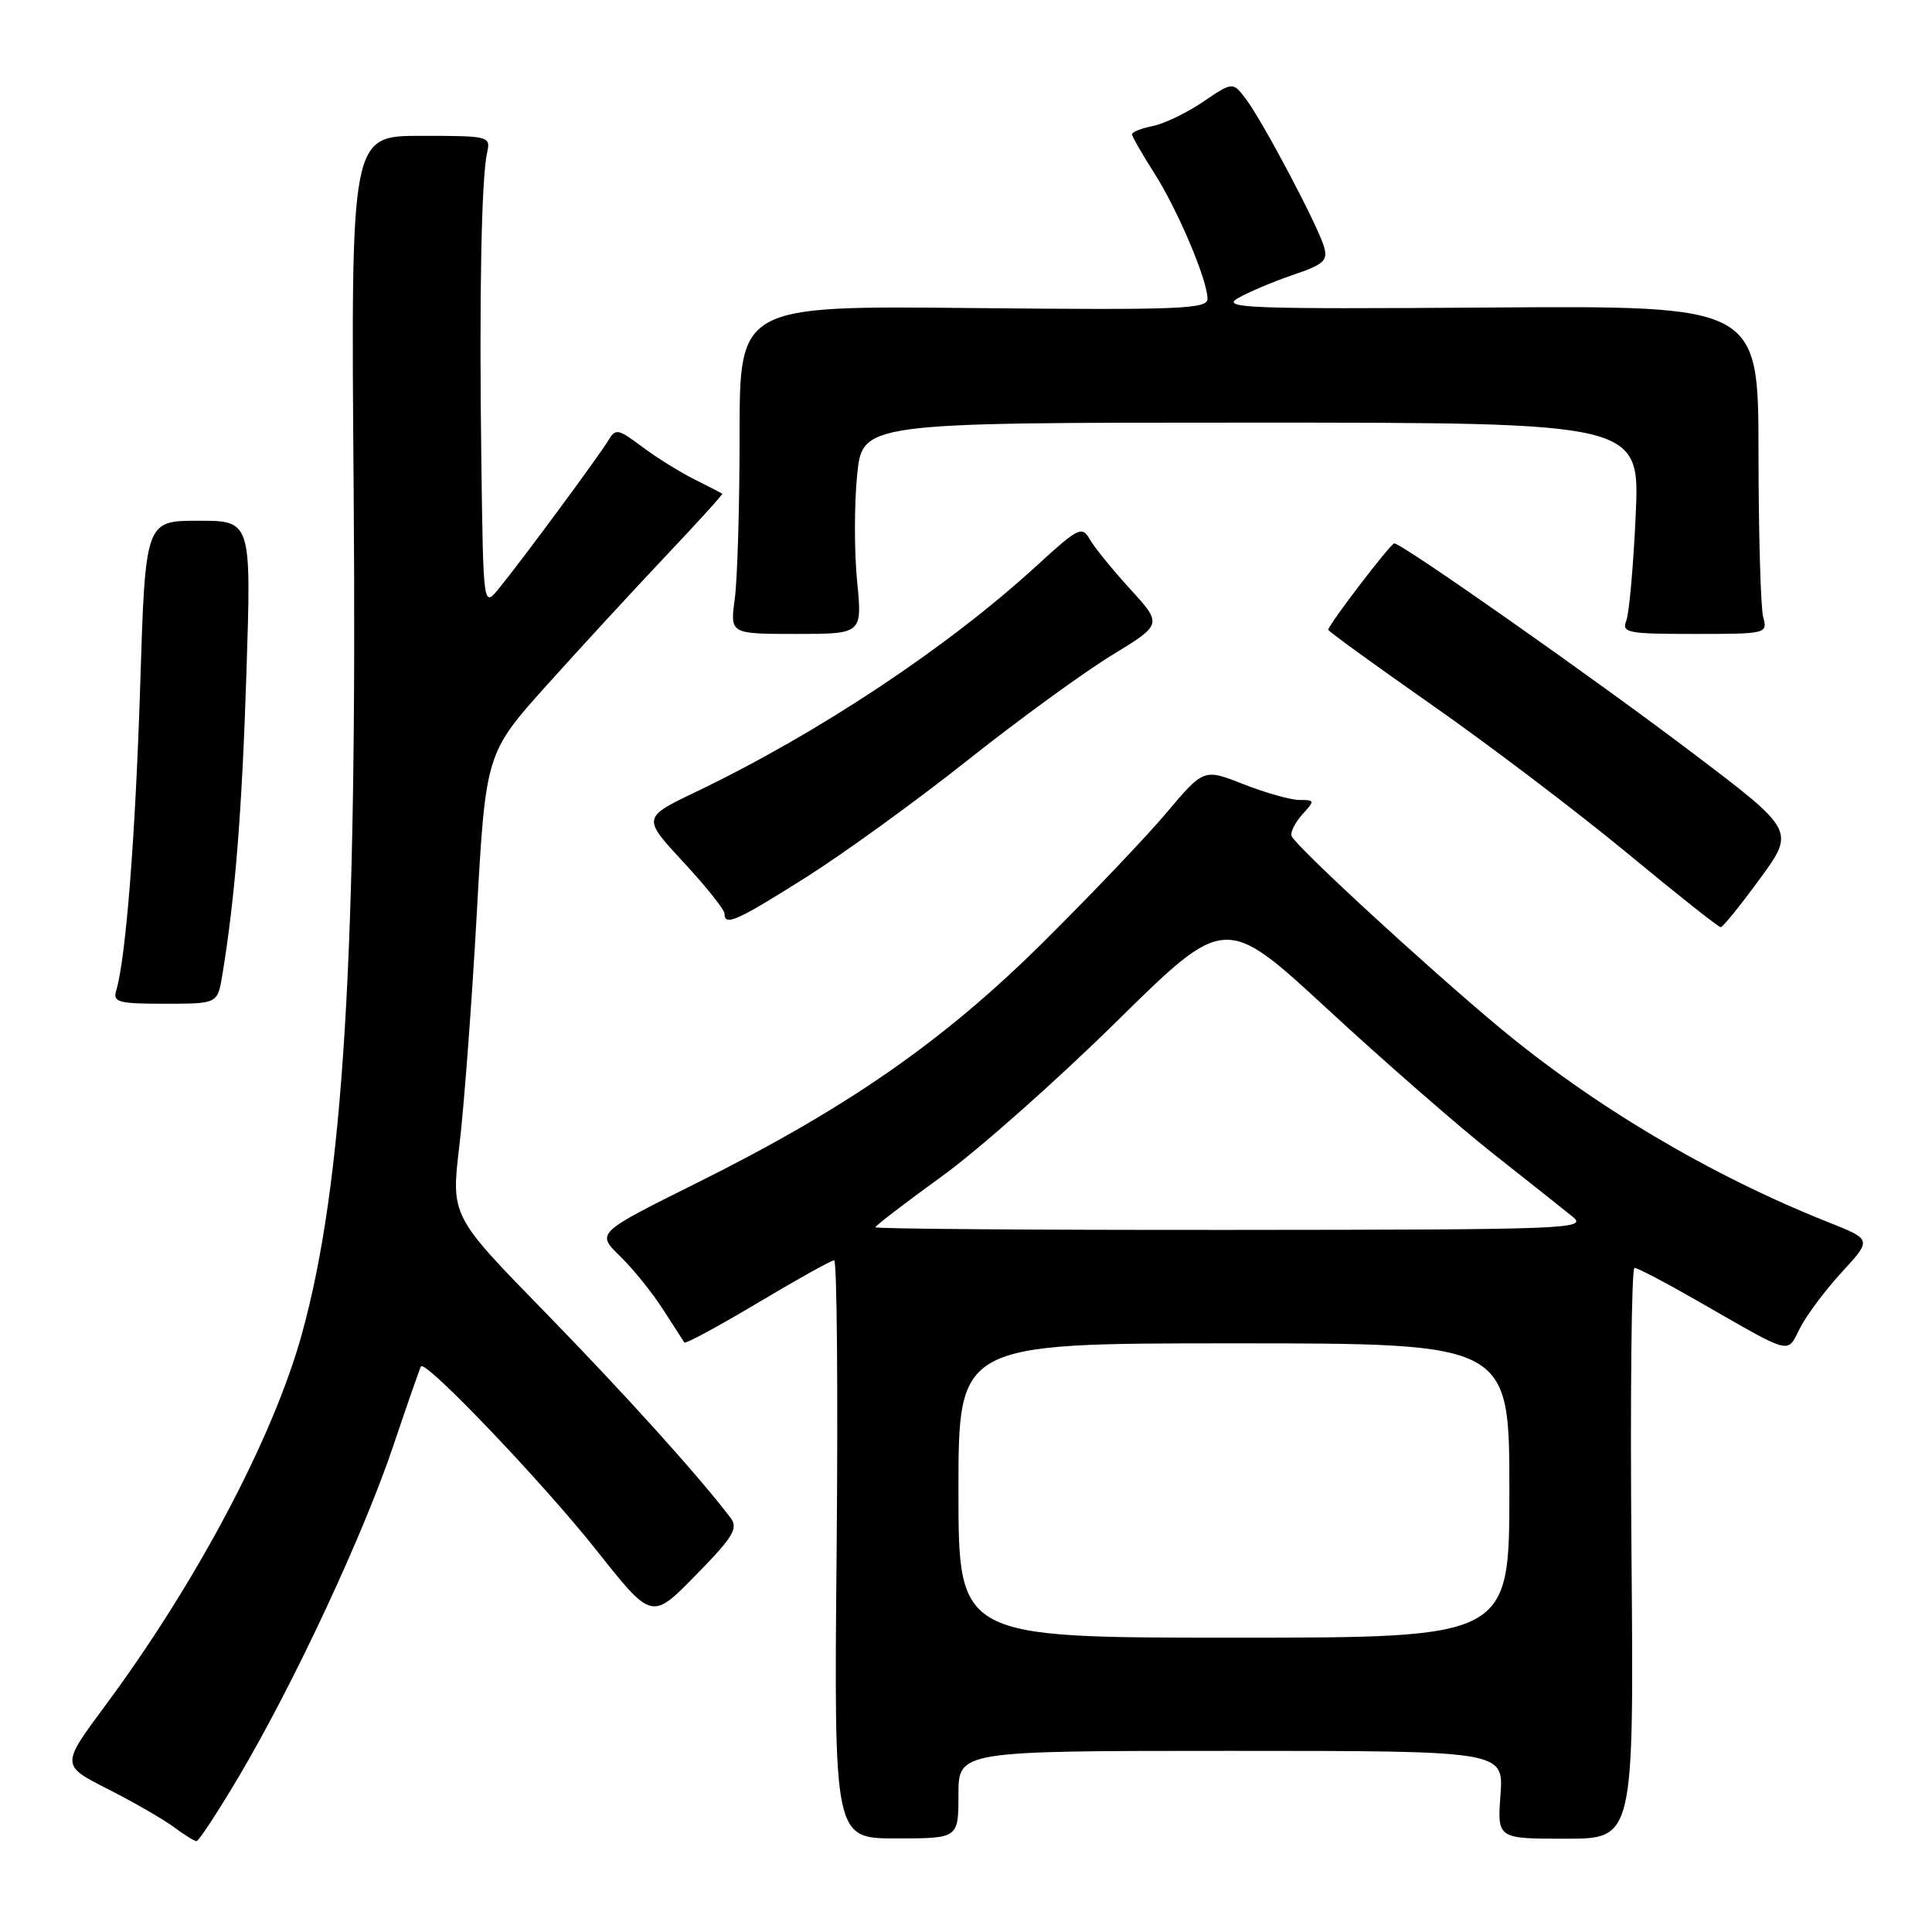 <?xml version="1.0" encoding="UTF-8" standalone="no"?>
<!DOCTYPE svg PUBLIC "-//W3C//DTD SVG 1.1//EN" "http://www.w3.org/Graphics/SVG/1.1/DTD/svg11.dtd" >
<svg xmlns="http://www.w3.org/2000/svg" xmlns:xlink="http://www.w3.org/1999/xlink" version="1.1" viewBox="0 0 256 256">
 <g >
 <path fill="currentColor"
d=" M 31.74 235.25 C 39.00 222.96 48.18 203.29 52.14 191.50 C 53.99 186.00 55.63 181.30 55.78 181.05 C 56.36 180.13 72.03 196.56 79.06 205.45 C 86.37 214.68 86.37 214.68 92.20 208.71 C 97.17 203.64 97.85 202.51 96.80 201.12 C 92.50 195.47 82.86 184.79 72.15 173.80 C 59.76 161.11 59.76 161.11 60.87 151.80 C 61.48 146.69 62.52 132.89 63.17 121.15 C 64.36 99.79 64.36 99.79 72.58 90.65 C 77.10 85.62 84.20 77.92 88.35 73.53 C 92.50 69.15 95.81 65.50 95.70 65.41 C 95.59 65.33 93.92 64.47 92.00 63.51 C 90.08 62.55 86.96 60.61 85.07 59.19 C 81.86 56.79 81.57 56.74 80.57 58.41 C 79.31 60.50 69.06 74.38 66.09 78.00 C 64.04 80.50 64.04 80.50 63.78 61.00 C 63.49 39.49 63.78 23.71 64.54 20.25 C 65.03 18.04 64.86 18.00 55.76 18.00 C 46.49 18.00 46.49 18.00 46.86 64.71 C 47.35 126.65 45.49 156.95 39.99 176.80 C 36.19 190.52 26.06 209.66 13.96 225.98 C 8.08 233.91 8.08 233.91 14.29 237.06 C 17.70 238.79 21.62 241.05 23.00 242.07 C 24.38 243.10 25.74 243.95 26.03 243.97 C 26.32 243.99 28.89 240.06 31.74 235.25 Z  M 127.00 237.80 C 127.00 232.00 127.00 232.00 163.12 232.00 C 199.24 232.00 199.24 232.00 198.82 237.82 C 198.40 243.64 198.40 243.64 207.45 243.64 C 216.50 243.64 216.50 243.64 216.18 205.82 C 216.00 185.02 216.18 168.00 216.58 168.00 C 216.98 168.00 220.72 169.96 224.90 172.36 C 237.79 179.74 236.71 179.46 238.55 175.90 C 239.44 174.18 241.94 170.85 244.10 168.51 C 248.03 164.24 248.03 164.24 242.26 161.95 C 226.71 155.78 211.07 146.50 198.49 135.99 C 188.67 127.79 171.67 112.11 171.15 110.79 C 170.95 110.29 171.59 109.01 172.55 107.94 C 174.24 106.08 174.23 106.00 172.19 106.00 C 171.03 106.00 167.70 105.06 164.79 103.92 C 159.51 101.84 159.51 101.84 154.59 107.67 C 151.89 110.88 144.54 118.59 138.27 124.81 C 125.00 137.97 112.29 146.81 92.31 156.76 C 79.01 163.38 79.01 163.38 82.15 166.44 C 83.88 168.12 86.44 171.30 87.85 173.50 C 89.26 175.70 90.54 177.68 90.68 177.89 C 90.83 178.10 95.20 175.74 100.40 172.64 C 105.59 169.54 110.15 167.00 110.53 167.00 C 110.90 167.00 111.05 184.24 110.86 205.30 C 110.50 243.60 110.50 243.60 118.75 243.60 C 127.00 243.60 127.00 243.60 127.00 237.80 Z  M 29.45 129.25 C 31.15 118.92 32.06 107.66 32.65 89.25 C 33.31 69.00 33.31 69.00 26.29 69.00 C 19.26 69.00 19.26 69.00 18.58 90.75 C 17.94 110.90 16.67 127.04 15.40 131.25 C 14.93 132.80 15.66 133.00 21.84 133.00 C 28.82 133.00 28.82 133.00 29.45 129.25 Z  M 233.18 116.46 C 237.87 110.06 237.87 110.06 224.18 99.70 C 211.30 89.93 185.76 72.00 184.75 72.00 C 184.27 72.00 176.00 82.81 176.00 83.45 C 176.00 83.64 182.19 88.13 189.75 93.42 C 197.31 98.71 208.90 107.50 215.50 112.95 C 222.10 118.41 227.72 122.87 228.00 122.86 C 228.28 122.86 230.61 119.98 233.18 116.46 Z  M 106.80 116.25 C 111.80 113.09 121.47 106.09 128.27 100.69 C 135.08 95.29 143.66 89.05 147.34 86.81 C 154.02 82.73 154.02 82.73 149.76 78.06 C 147.42 75.49 145.00 72.52 144.40 71.46 C 143.37 69.66 142.89 69.90 137.40 74.93 C 125.52 85.81 108.48 97.12 92.23 104.92 C 85.10 108.34 85.10 108.34 90.55 114.23 C 93.55 117.46 96.00 120.54 96.00 121.06 C 96.00 122.77 97.61 122.05 106.80 116.25 Z  M 113.57 77.00 C 113.19 73.15 113.19 66.85 113.57 63.00 C 114.26 56.00 114.26 56.00 165.77 56.00 C 217.29 56.00 217.29 56.00 216.74 68.25 C 216.43 74.99 215.87 81.29 215.49 82.25 C 214.85 83.84 215.65 84.00 224.51 84.00 C 234.11 84.00 234.23 83.97 233.63 81.75 C 233.30 80.51 233.02 70.72 233.01 60.00 C 233.00 40.50 233.00 40.50 197.25 40.75 C 165.49 40.97 161.78 40.83 164.00 39.53 C 165.38 38.73 168.65 37.34 171.29 36.44 C 175.45 35.03 175.99 34.53 175.43 32.66 C 174.57 29.78 167.32 16.08 165.11 13.15 C 163.36 10.82 163.36 10.82 159.43 13.48 C 157.27 14.95 154.26 16.40 152.75 16.70 C 151.24 17.00 150.00 17.49 150.00 17.79 C 150.00 18.08 151.32 20.39 152.93 22.91 C 156.07 27.84 160.00 37.11 160.00 39.60 C 160.00 40.95 156.28 41.09 129.00 40.82 C 98.00 40.50 98.00 40.50 98.00 57.61 C 98.00 67.02 97.71 76.81 97.36 79.36 C 96.73 84.00 96.73 84.00 105.49 84.00 C 114.26 84.00 114.26 84.00 113.57 77.00 Z  M 127.00 197.50 C 127.00 178.00 127.00 178.00 163.50 178.00 C 200.00 178.00 200.00 178.00 200.00 197.50 C 200.00 217.00 200.00 217.00 163.50 217.00 C 127.00 217.00 127.00 217.00 127.00 197.50 Z  M 116.00 162.62 C 116.00 162.41 119.94 159.39 124.75 155.91 C 129.56 152.44 139.99 143.20 147.92 135.39 C 162.34 121.19 162.34 121.19 175.92 133.73 C 183.39 140.63 193.27 149.25 197.88 152.89 C 202.49 156.52 207.21 160.27 208.38 161.22 C 210.39 162.84 208.06 162.94 163.25 162.97 C 137.26 162.99 116.00 162.83 116.00 162.62 Z "/>
</g>
</svg>